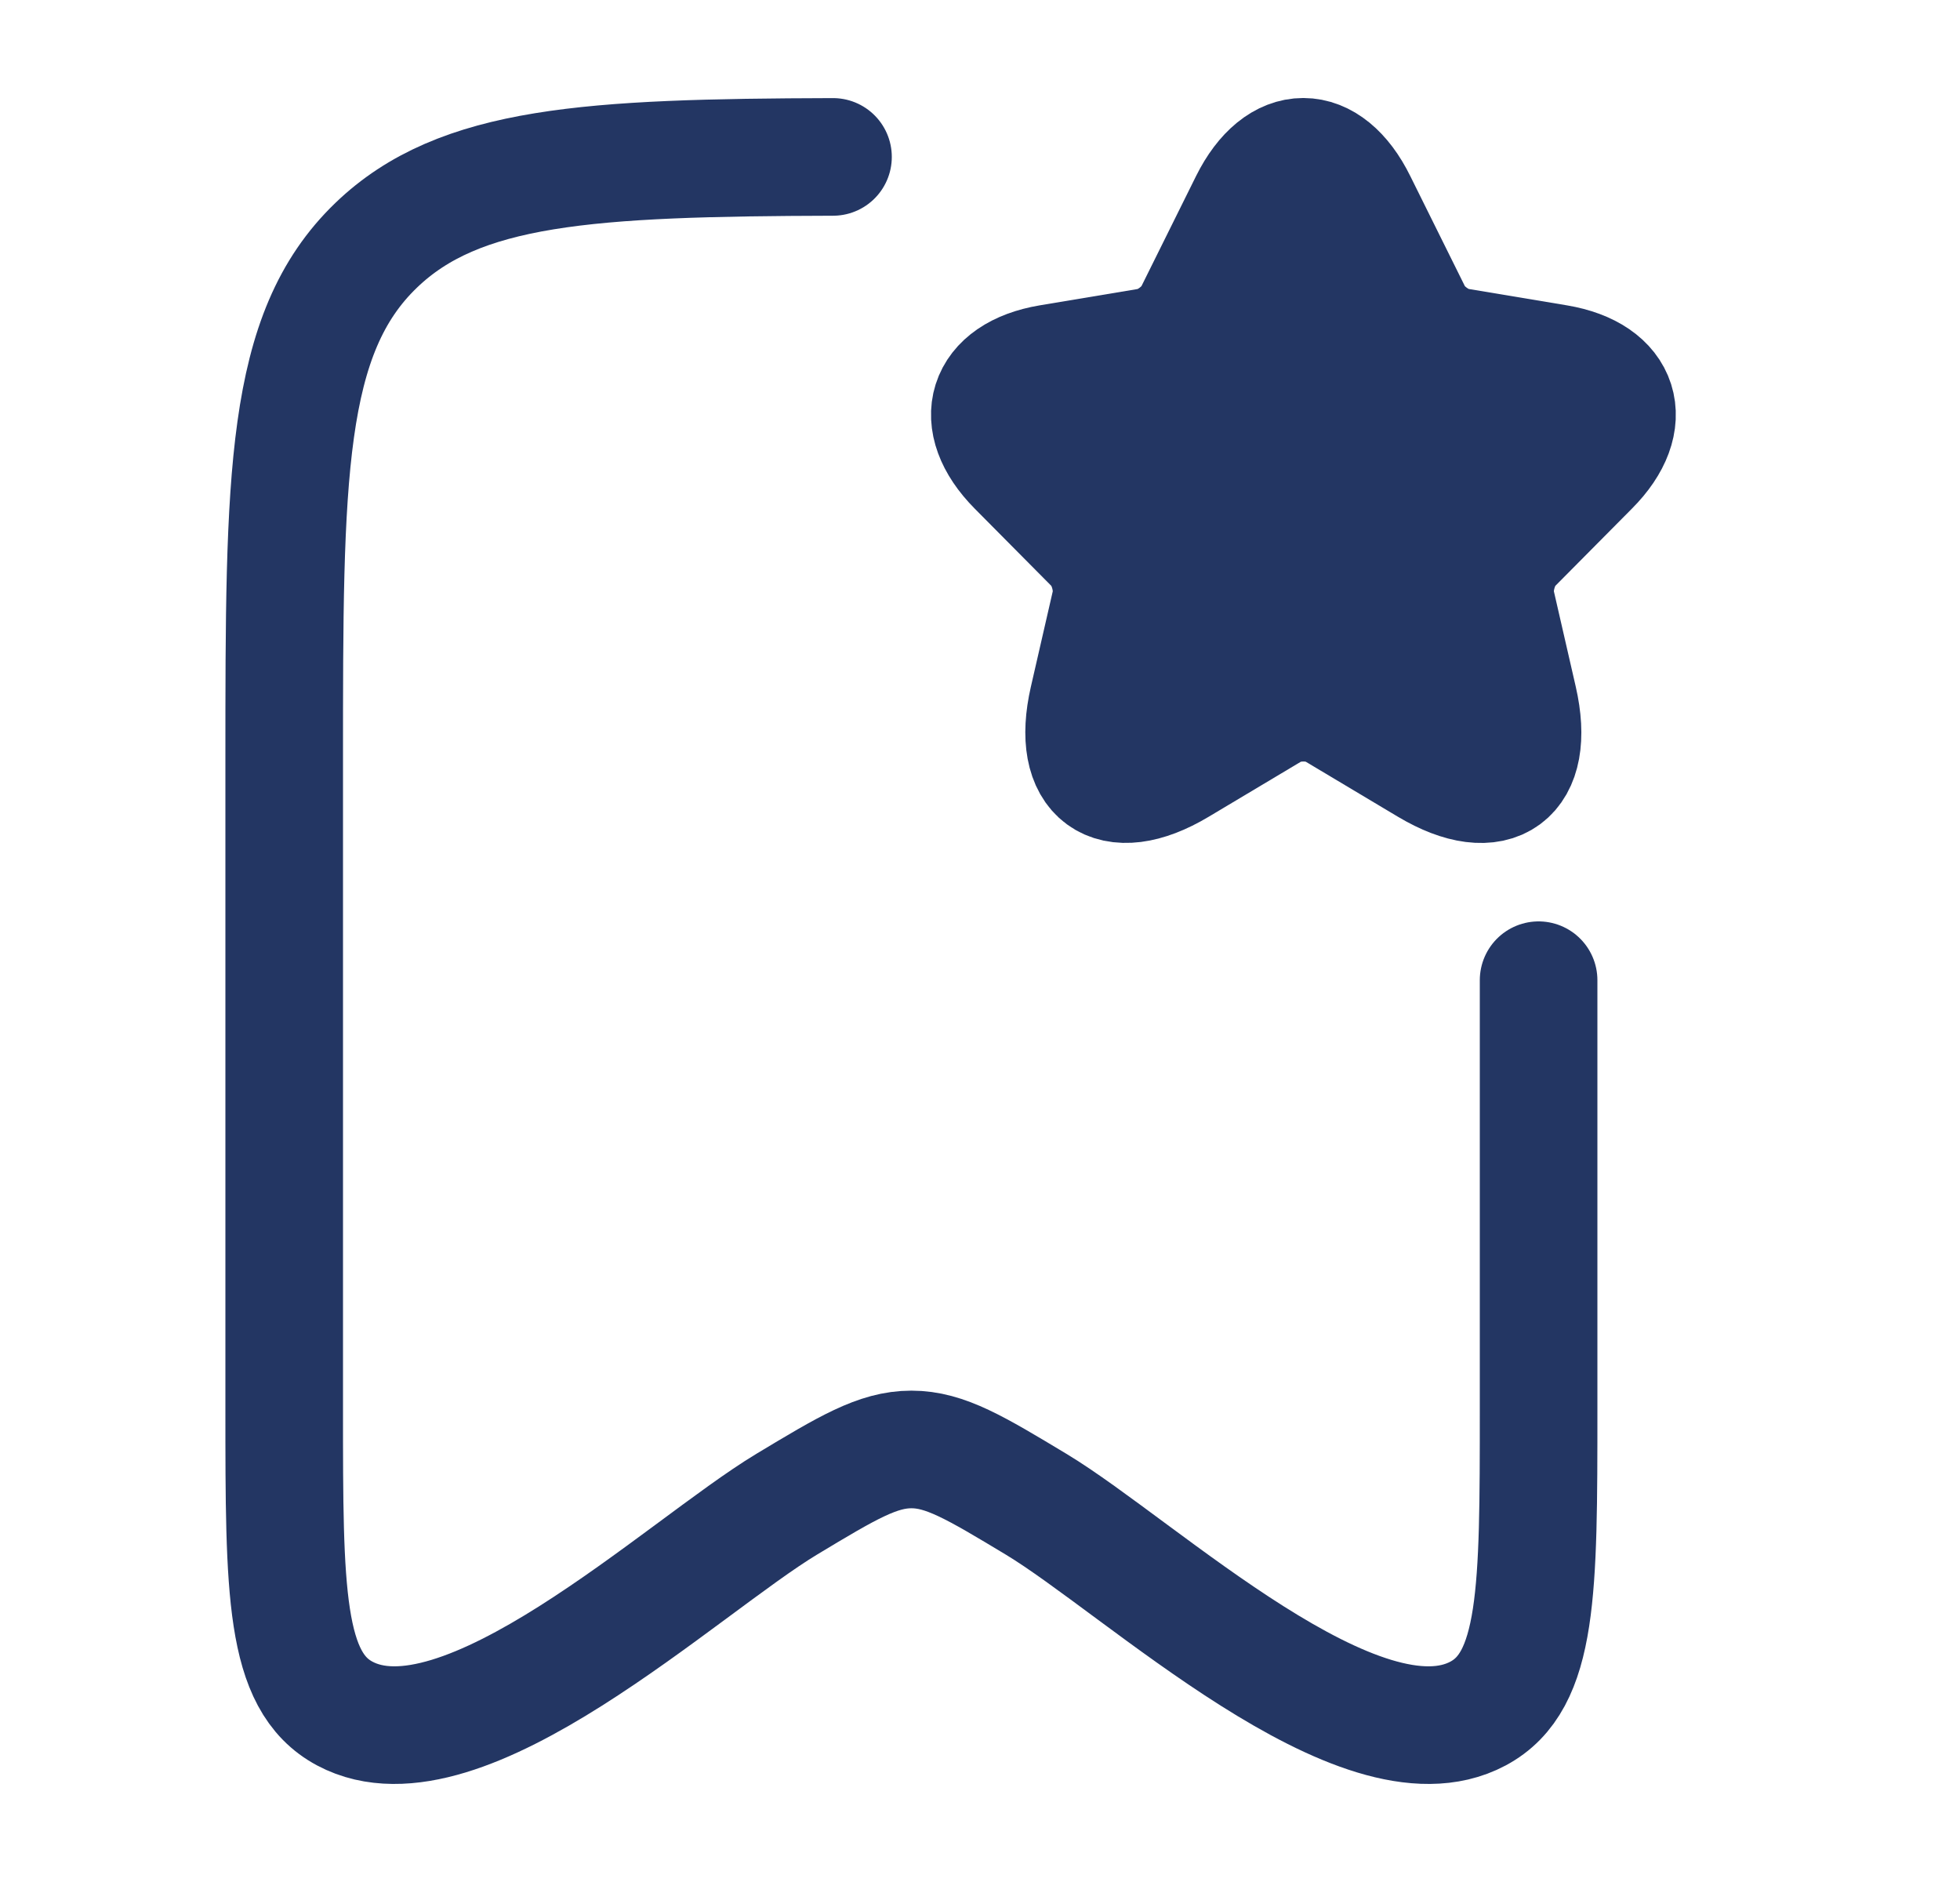 <svg width="25" height="24" viewBox="0 0 25 24" fill="none" xmlns="http://www.w3.org/2000/svg">
<path d="M19.625 12.5V17.981C19.625 20.287 19.625 21.44 18.852 21.852C17.355 22.651 14.548 19.985 13.215 19.182C12.442 18.717 12.055 18.484 11.625 18.484C11.195 18.484 10.808 18.717 10.035 19.182C8.702 19.985 5.894 22.651 4.398 21.852C3.625 21.44 3.625 20.287 3.625 17.981V9.708C3.625 6.074 3.625 4.257 4.797 3.129C5.86 2.105 7.511 2.01 10.625 2.001" stroke="#233663" stroke-width="1.5" stroke-linecap="round" stroke-linejoin="round"/>
<path d="M17.316 2.578L18.02 3.997C18.116 4.195 18.372 4.384 18.588 4.421L19.864 4.634C20.68 4.771 20.872 5.368 20.284 5.957L19.292 6.957C19.124 7.126 19.032 7.453 19.084 7.687L19.368 8.925C19.592 9.905 19.076 10.284 18.216 9.772L17.02 9.058C16.804 8.929 16.448 8.929 16.228 9.058L15.032 9.772C14.176 10.284 13.656 9.901 13.88 8.925L14.164 7.687C14.216 7.453 14.124 7.126 13.956 6.957L12.964 5.957C12.381 5.368 12.569 4.771 13.384 4.634L14.66 4.421C14.872 4.384 15.128 4.195 15.224 3.997L15.928 2.578C16.312 1.807 16.936 1.807 17.316 2.578Z" fill="#233663" stroke="#233663" stroke-width="1.5" stroke-linecap="round" stroke-linejoin="round"/>
</svg>
